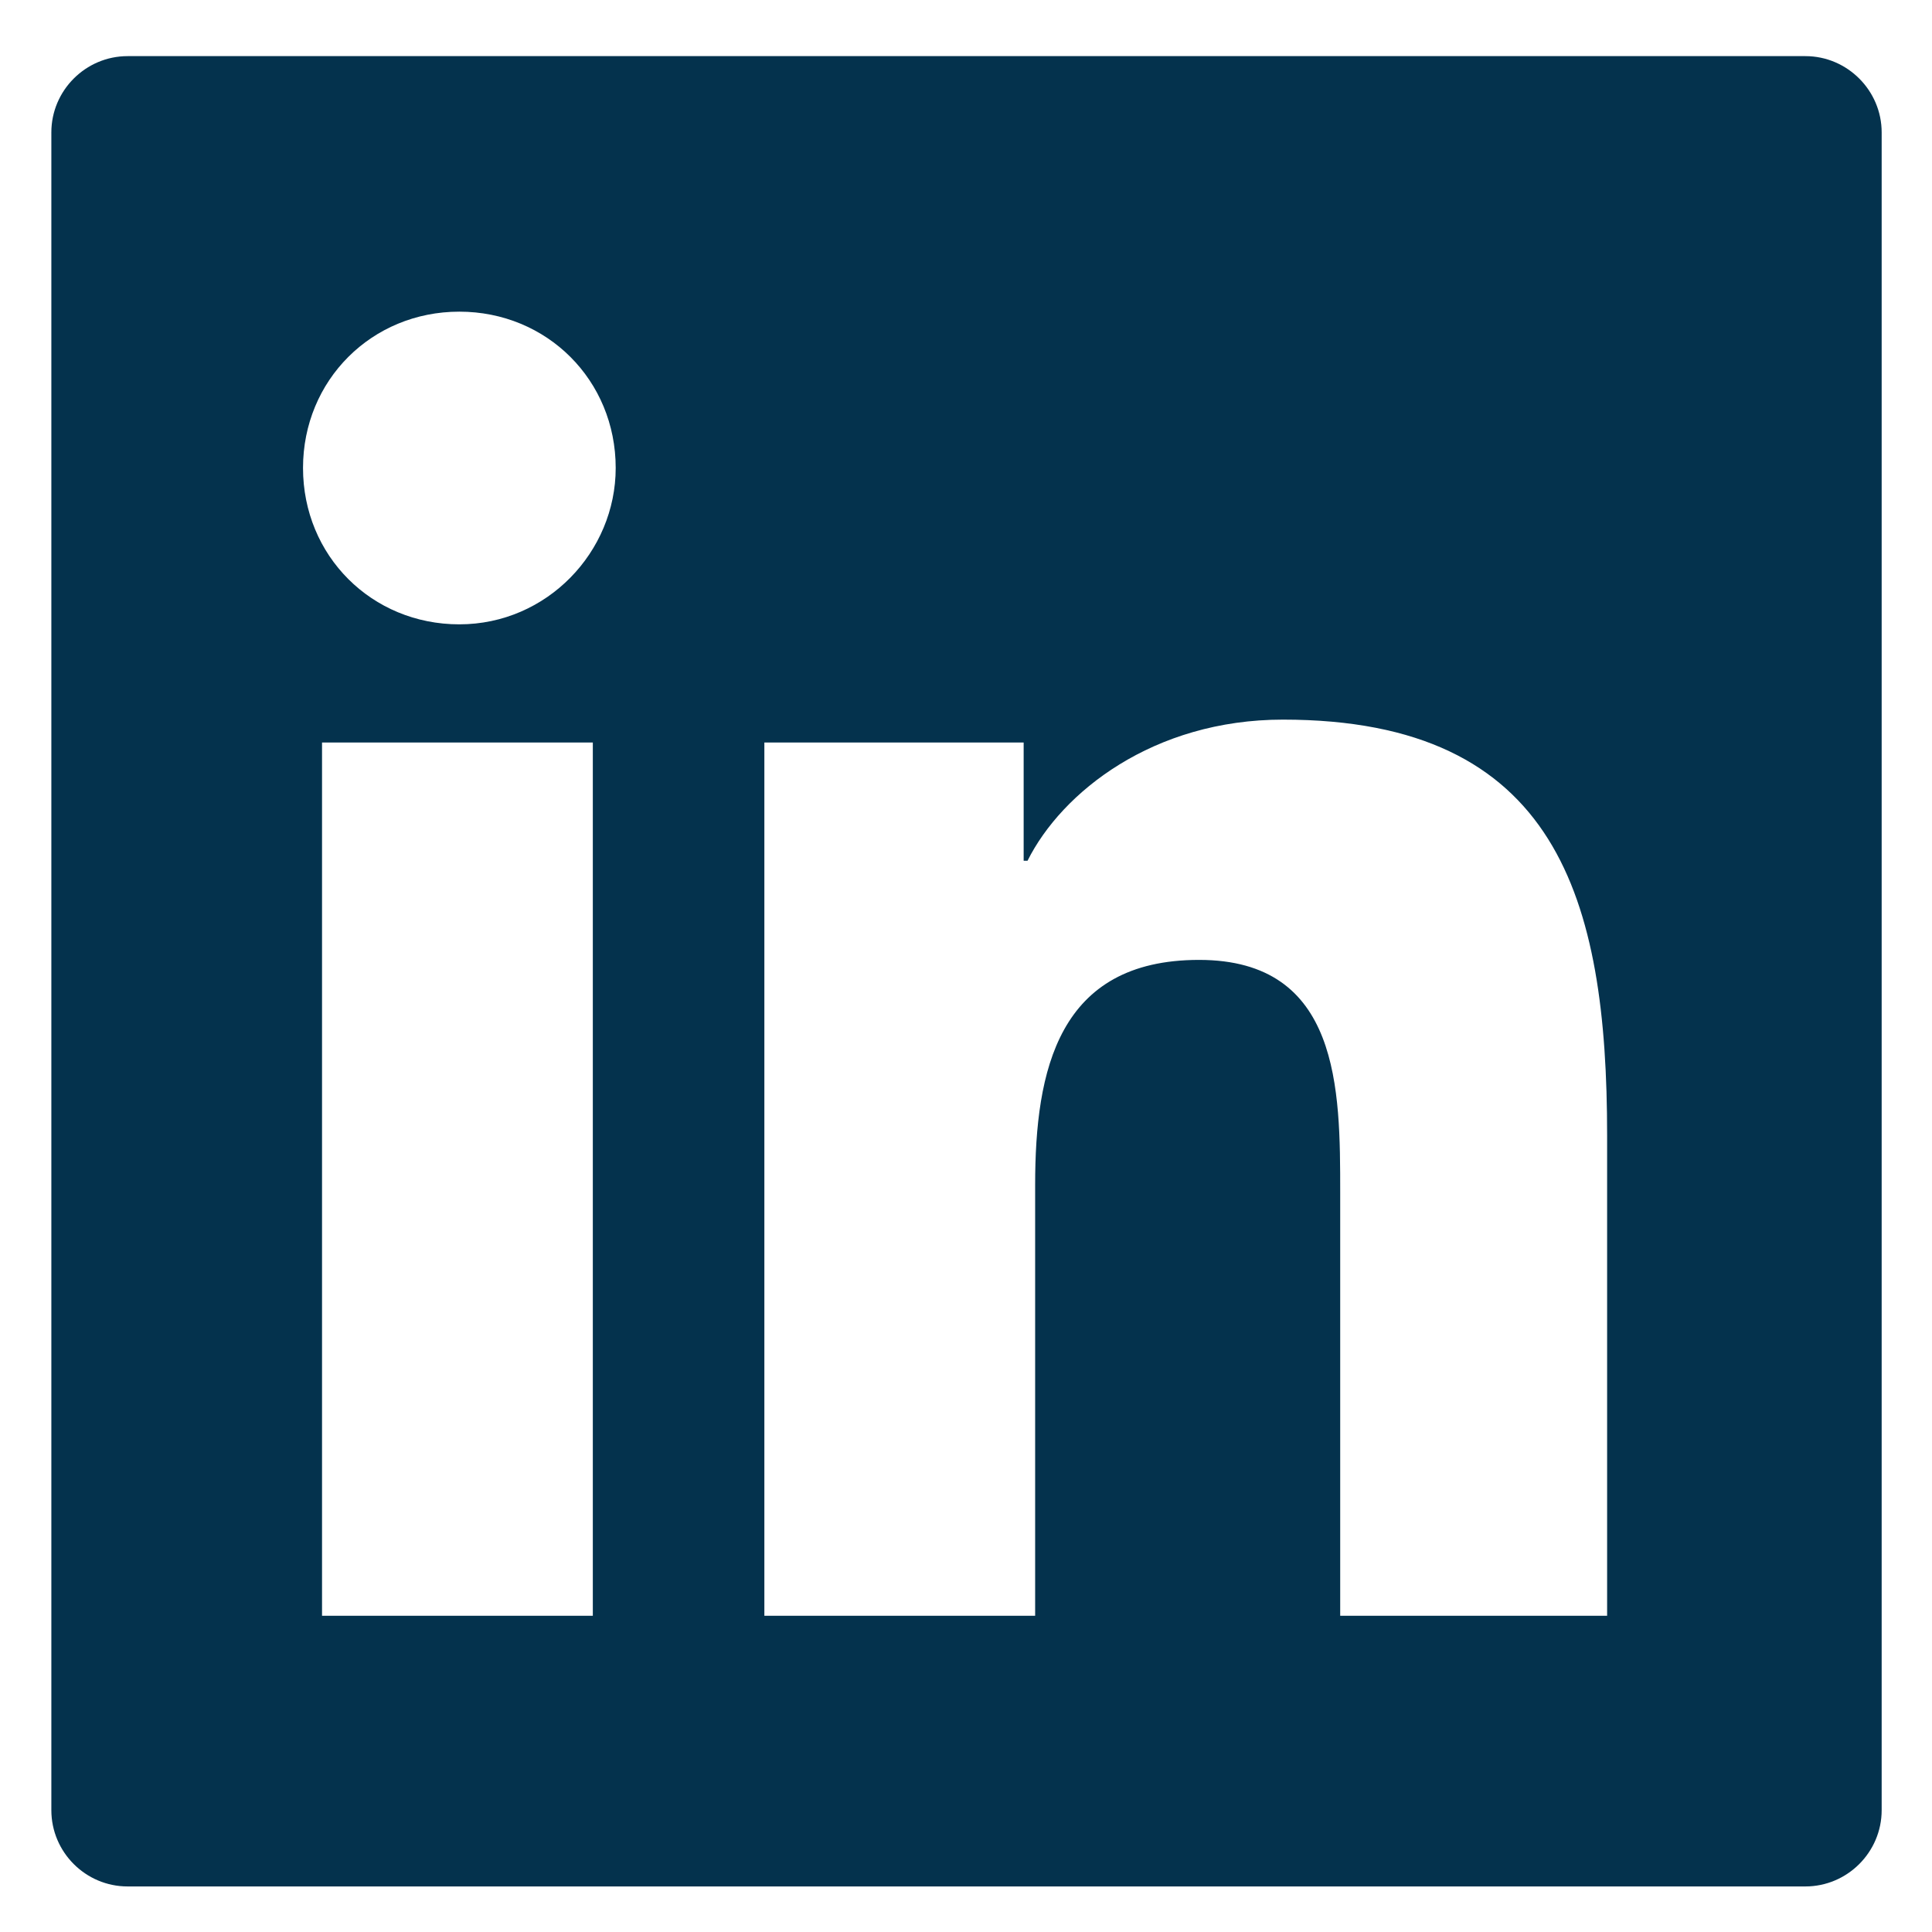 <svg width="19" height="19" viewBox="0 0 19 19" fill="none" xmlns="http://www.w3.org/2000/svg">
<path fill-rule="evenodd" clip-rule="evenodd" d="M1.255 0.552H17.755C18.167 0.552 18.505 0.89 18.505 1.302V17.802C18.505 18.215 18.167 18.552 17.755 18.552H1.255C0.842 18.552 0.505 18.215 0.505 17.802V1.302C0.505 0.89 0.842 0.552 1.255 0.552ZM3.167 15.89H5.83V7.302H3.167V15.89ZM4.517 6.14C3.655 6.14 2.98 5.465 2.98 4.602C2.98 3.74 3.655 3.065 4.517 3.065C5.38 3.065 6.055 3.74 6.055 4.602C6.055 5.427 5.38 6.14 4.517 6.14ZM13.18 15.89H15.805V11.165C15.805 8.84 15.317 7.077 12.617 7.077C11.342 7.077 10.442 7.79 10.105 8.465H10.067V7.302H7.517V15.89H10.18V11.652C10.18 10.527 10.405 9.44 11.792 9.44C13.18 9.44 13.18 10.715 13.18 11.727V15.89Z" fill="#04324D"/>
</svg>
